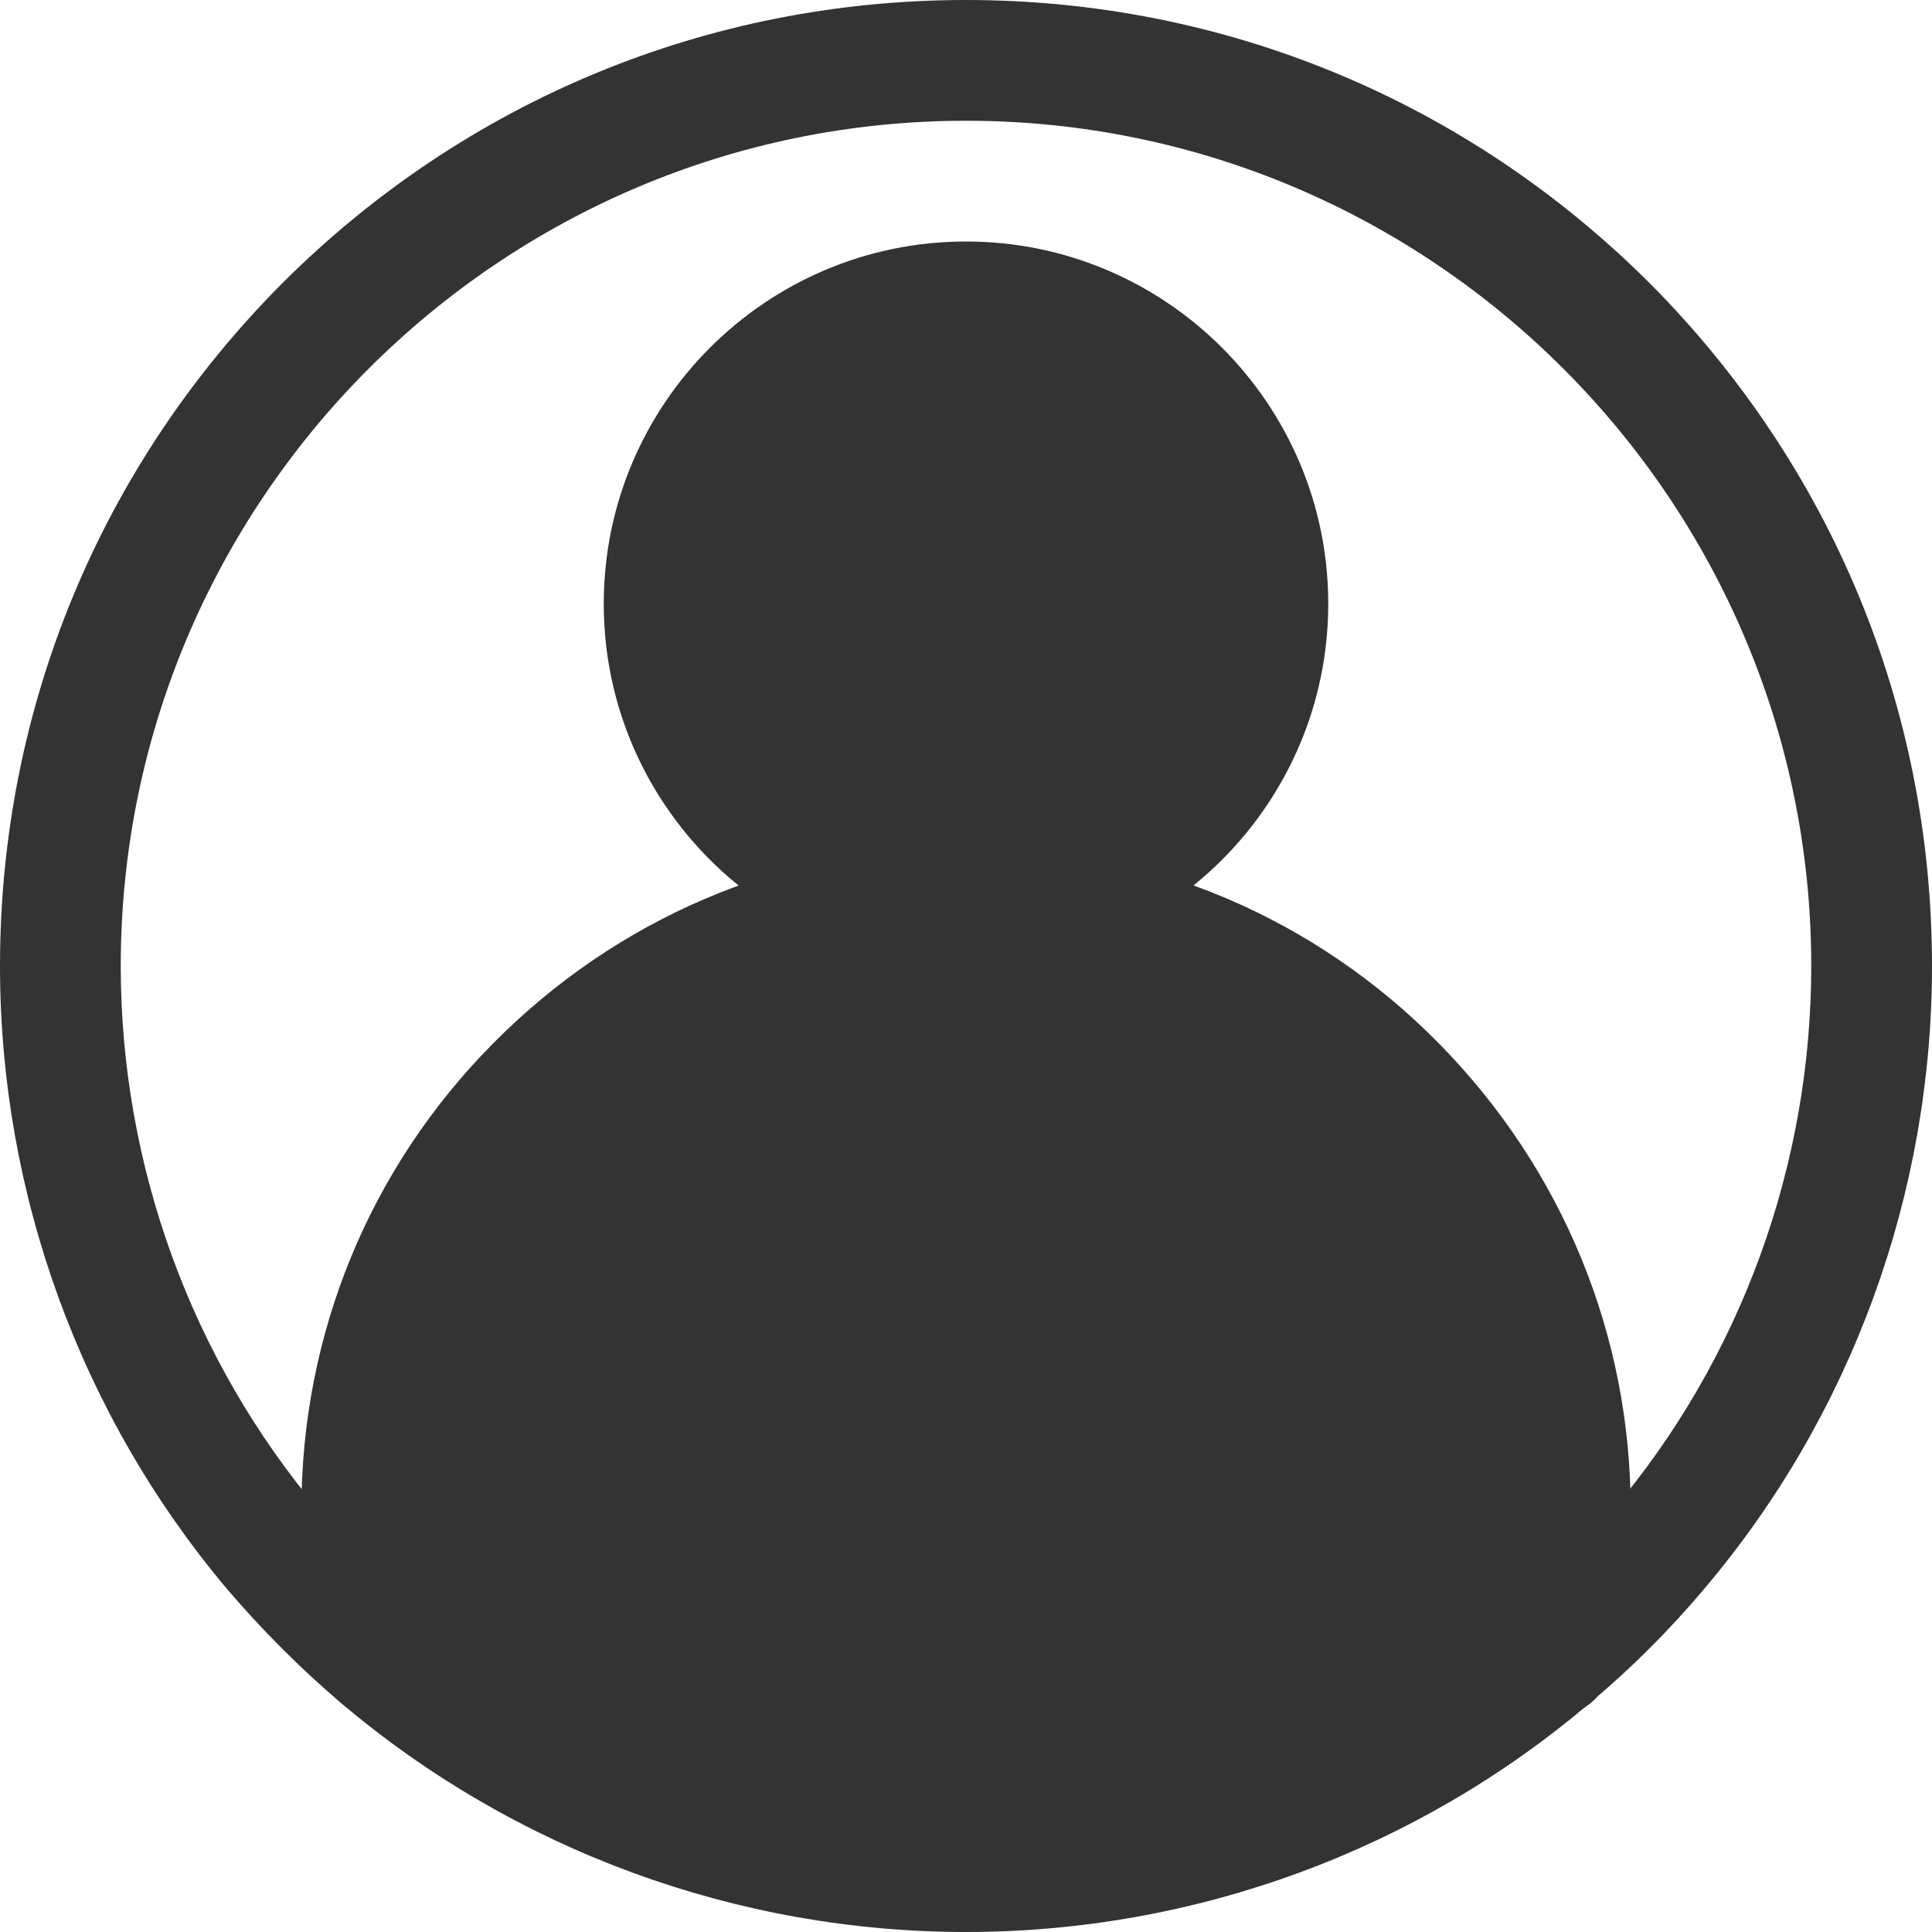 <svg xmlns="http://www.w3.org/2000/svg" width="20" height="20" viewBox="0 0 20 20" fill="none"><path d="M10 20C7.63 20 5.333 19.156 3.531 17.63C3.109 17.271 2.714 16.875 2.349 16.448C0.833 14.646 0 12.359 0 10C0 7.328 1.042 4.818 2.927 2.927C4.818 1.042 7.328 0 10 0C12.672 0 15.182 1.042 17.073 2.927C18.958 4.818 20 7.328 20 10C20 12.359 19.167 14.646 17.646 16.443C17.287 16.87 16.891 17.266 16.463 17.625C14.667 19.156 12.37 20 10 20ZM10 1.25C5.177 1.25 1.25 5.177 1.25 10C1.25 12.062 1.979 14.068 3.307 15.641C3.62 16.016 3.969 16.359 4.339 16.677C5.917 18.016 7.927 18.75 10 18.75C12.073 18.75 14.083 18.016 15.656 16.677C16.026 16.365 16.375 16.016 16.688 15.641C18.021 14.068 18.75 12.062 18.75 10C18.75 5.177 14.823 1.25 10 1.25Z" fill="#333333"></path><path d="M10 10C7.932 10 6.25 8.318 6.25 6.25C6.25 4.182 7.932 2.5 10 2.5C12.068 2.5 13.75 4.182 13.75 6.25C13.75 8.318 12.068 10 10 10ZM10 3.75C8.62 3.75 7.5 4.87 7.5 6.25C7.5 7.63 8.62 8.75 10 8.75C11.38 8.75 12.5 7.63 12.5 6.25C12.5 4.87 11.38 3.75 10 3.75Z" fill="#333333"></path><path d="M16.063 17.776C16.011 17.776 15.964 17.771 15.912 17.755C15.578 17.672 15.375 17.333 15.459 16.995C15.573 16.547 15.625 16.083 15.625 15.62C15.625 12.562 13.141 10.042 10.084 9.995H10H9.917C6.86 10.047 4.375 12.568 4.375 15.625C4.375 16.088 4.433 16.552 4.542 17C4.625 17.333 4.422 17.672 4.089 17.76C3.756 17.844 3.417 17.64 3.328 17.307C3.193 16.76 3.12 16.198 3.12 15.63C3.12 13.812 3.823 12.094 5.104 10.802C6.381 9.51 8.084 8.781 9.901 8.755C9.907 8.755 9.907 8.755 9.912 8.755H10H10.089C10.094 8.755 10.094 8.755 10.099 8.755C11.917 8.781 13.62 9.505 14.896 10.802C16.172 12.099 16.881 13.812 16.881 15.63C16.881 16.198 16.813 16.76 16.672 17.307C16.599 17.588 16.344 17.776 16.063 17.776Z" fill="#333333"></path><path d="M10 3.229C14.219 3.229 14.323 9.271 10.417 9.271C5.834 9.271 5.677 3.229 10 3.229Z" fill="#333333"></path><path d="M3.907 16.25C3.552 15.052 3.49 9.583 10 9.531C16.511 9.479 16.355 15.469 16.407 16.25C16.459 17.031 12.782 19.485 10.146 19.583C7.511 19.682 4.167 17.136 3.907 16.25Z" fill="#333333"></path></svg>